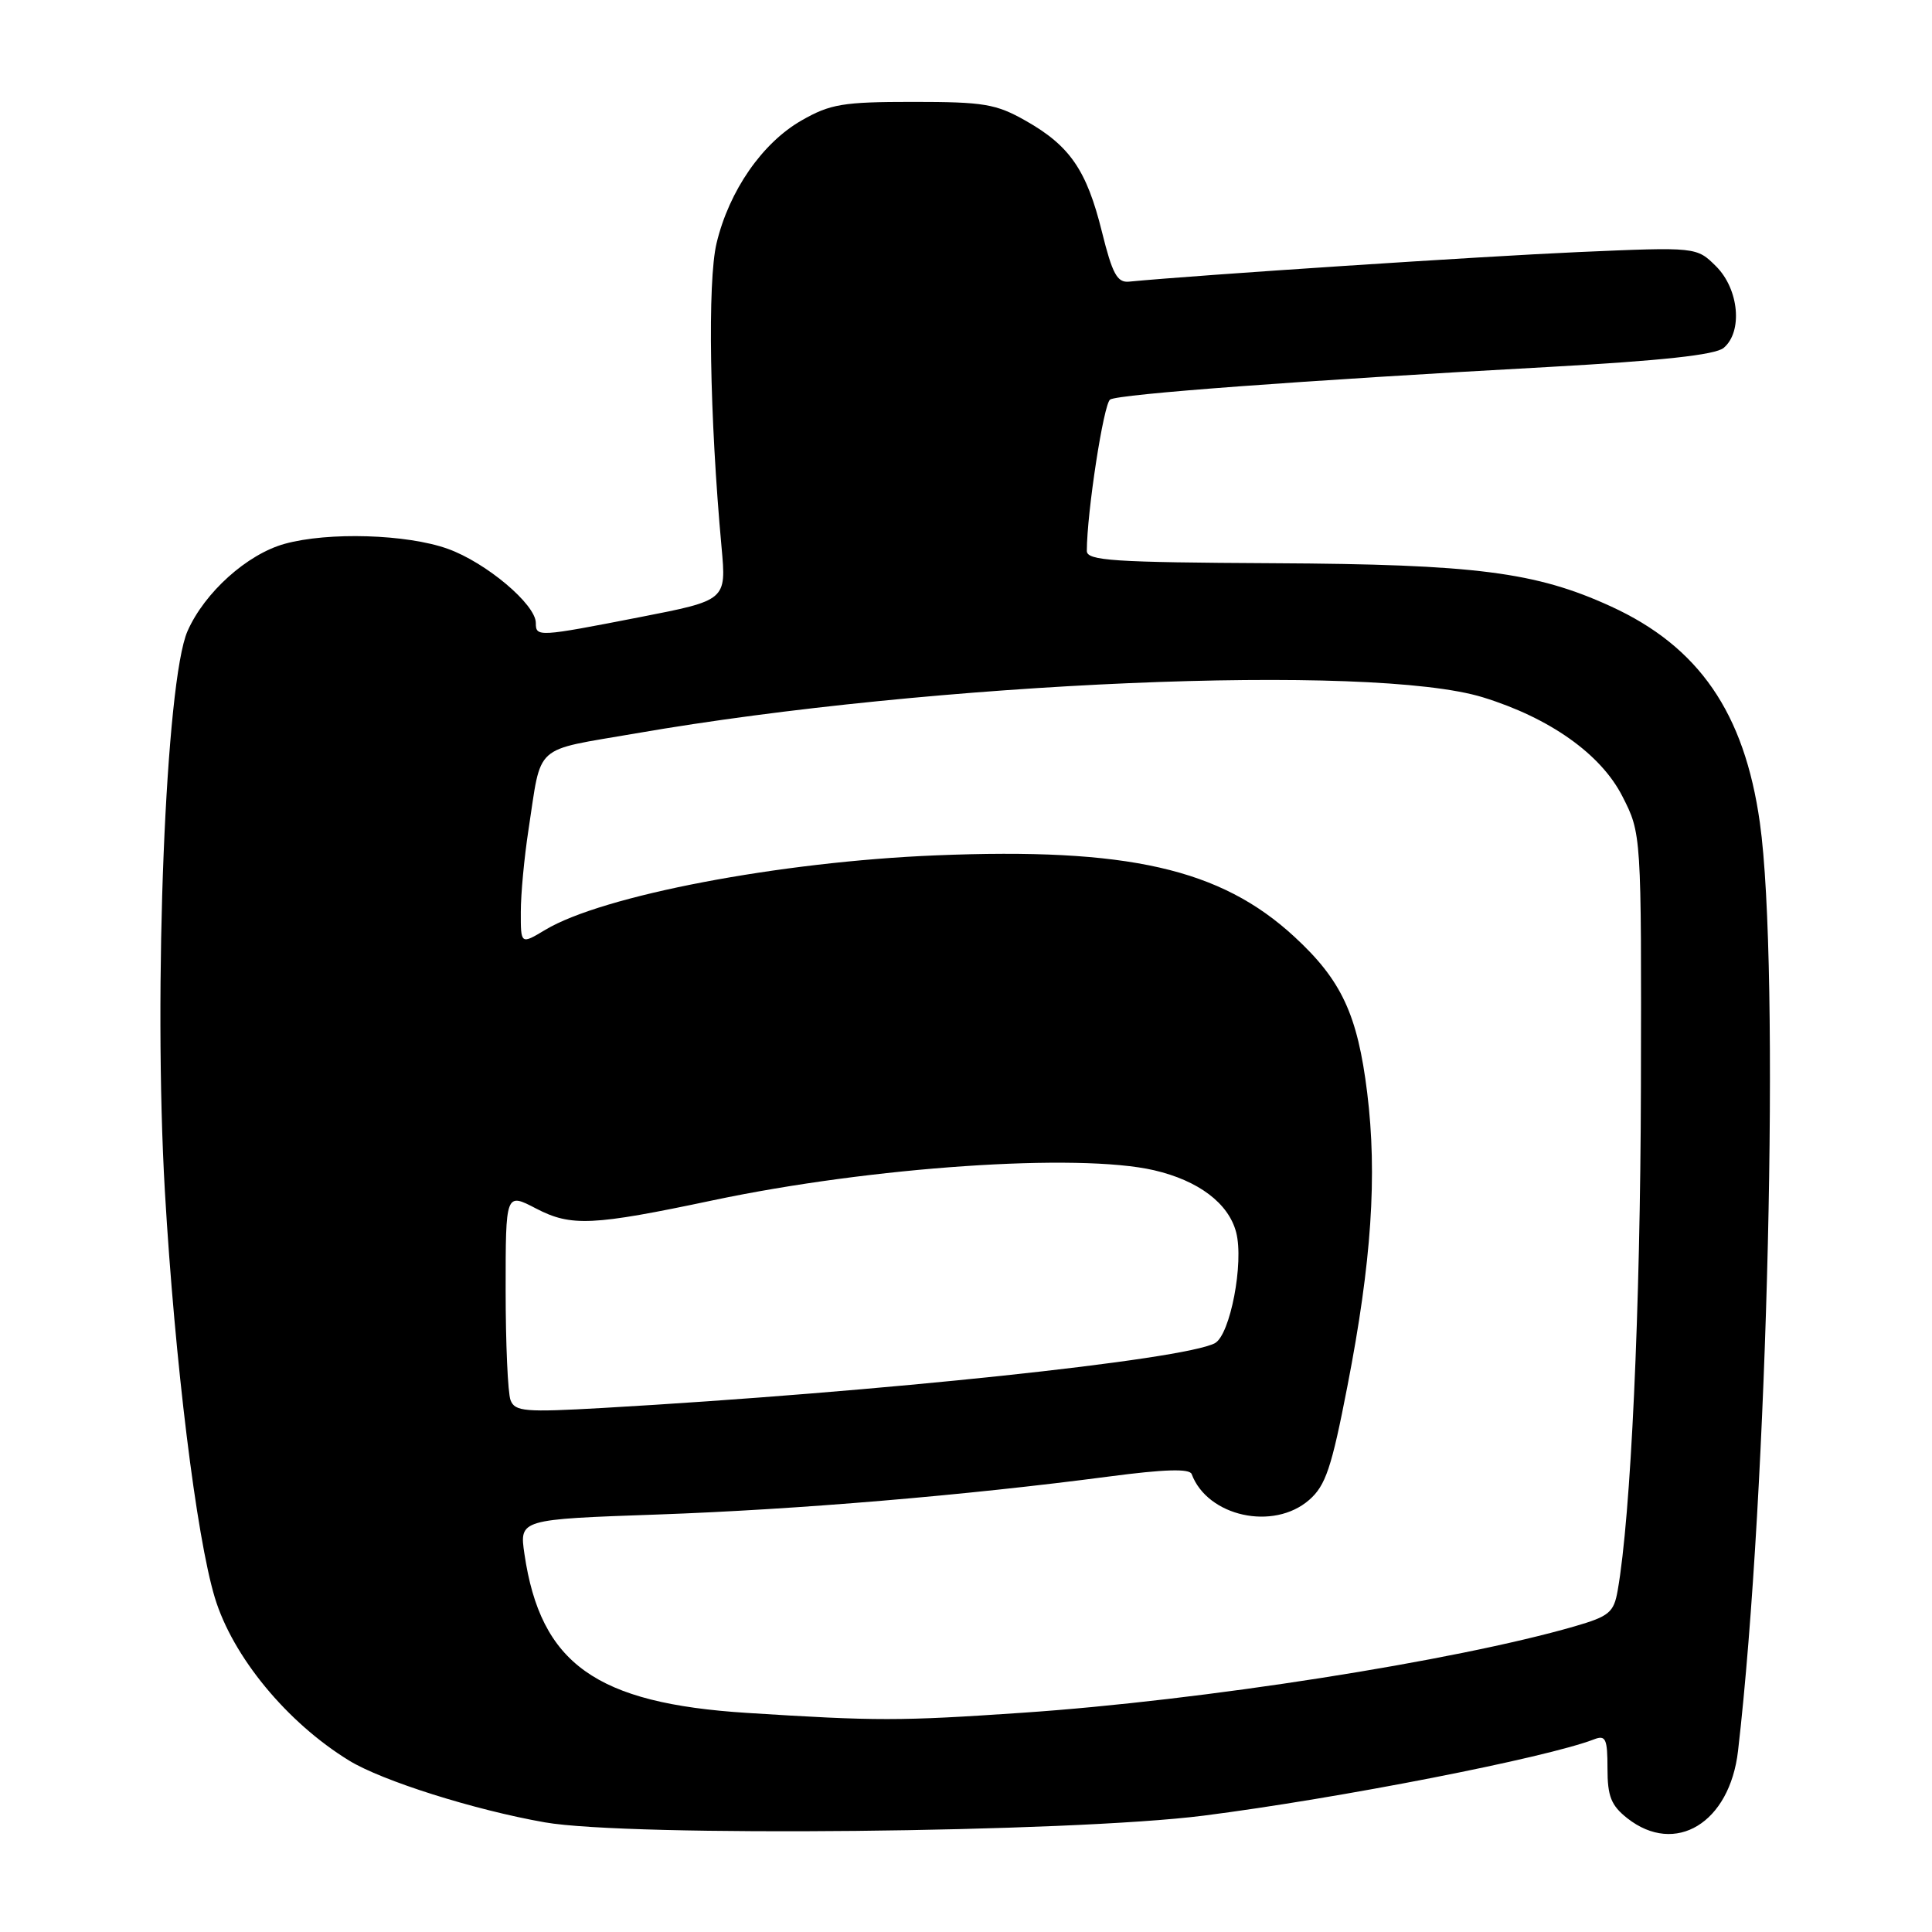 <?xml version="1.0" encoding="UTF-8" standalone="no"?>
<!DOCTYPE svg PUBLIC "-//W3C//DTD SVG 1.1//EN" "http://www.w3.org/Graphics/SVG/1.1/DTD/svg11.dtd" >
<svg xmlns="http://www.w3.org/2000/svg" xmlns:xlink="http://www.w3.org/1999/xlink" version="1.1" viewBox="0 0 256 256">
 <g >
 <path fill="currentColor"
d=" M 159.50 240.58 C 177.44 238.29 204.91 232.92 211.25 230.46 C 212.76 229.88 213.00 230.41 213.00 234.32 C 213.00 238.03 213.48 239.23 215.63 240.93 C 222.00 245.93 229.20 241.55 230.30 231.99 C 234.27 197.67 235.90 128.18 233.19 109.00 C 231.14 94.43 225.11 85.69 213.45 80.35 C 203.49 75.79 195.52 74.77 168.76 74.63 C 147.48 74.52 144.01 74.29 144.01 73.00 C 144.02 67.88 146.24 53.47 147.10 52.94 C 148.26 52.22 172.49 50.42 205.14 48.63 C 220.25 47.79 227.26 47.03 228.39 46.10 C 230.94 43.97 230.43 38.34 227.41 35.31 C 224.81 32.72 224.81 32.72 209.16 33.40 C 196.63 33.95 158.69 36.44 149.59 37.32 C 148.03 37.47 147.39 36.28 146.01 30.71 C 143.99 22.55 141.77 19.32 135.91 16.00 C 131.98 13.77 130.36 13.50 121.00 13.50 C 111.68 13.50 110.02 13.78 106.21 15.96 C 101.00 18.94 96.61 25.28 94.95 32.22 C 93.73 37.29 94.03 55.32 95.61 72.52 C 96.25 79.54 96.25 79.54 84.81 81.77 C 71.28 84.41 71.00 84.42 71.00 82.55 C 71.00 80.09 64.41 74.54 59.33 72.72 C 53.91 70.78 43.49 70.46 37.72 72.06 C 32.74 73.44 27.11 78.50 24.85 83.62 C 21.95 90.17 20.30 131.13 21.85 157.89 C 23.17 180.47 26.01 203.58 28.47 211.71 C 30.84 219.52 38.02 228.23 46.25 233.28 C 50.63 235.97 62.85 239.83 72.19 241.47 C 83.32 243.43 141.87 242.83 159.50 240.58 Z  M 99.00 226.97 C 78.95 225.70 71.63 220.47 69.49 205.91 C 68.82 201.32 68.82 201.32 87.16 200.68 C 105.71 200.02 127.82 198.16 147.00 195.64 C 154.30 194.68 157.62 194.58 157.90 195.32 C 160.00 200.95 168.74 202.87 173.47 198.75 C 175.65 196.85 176.44 194.51 178.54 183.67 C 181.74 167.23 182.51 155.71 181.16 144.79 C 179.88 134.42 177.75 129.87 171.51 124.12 C 161.72 115.09 149.44 112.30 124.00 113.34 C 103.33 114.18 79.83 118.66 72.25 123.21 C 69.00 125.16 69.00 125.16 69.01 120.83 C 69.01 118.45 69.47 113.58 70.02 110.00 C 71.81 98.37 70.48 99.56 84.23 97.18 C 123.74 90.33 181.79 87.86 196.50 92.40 C 205.35 95.13 212.10 99.91 214.95 105.47 C 217.50 110.45 217.50 110.45 217.43 143.97 C 217.36 173.53 216.10 200.88 214.35 210.75 C 213.84 213.66 213.23 214.17 208.64 215.50 C 192.78 220.09 159.35 225.33 135.46 226.95 C 119.17 228.06 116.17 228.06 99.00 226.97 Z  M 67.65 185.53 C 67.29 184.60 67.00 178.03 67.00 170.93 C 67.00 158.03 67.00 158.03 71.04 160.14 C 75.68 162.55 78.50 162.42 94.50 159.04 C 115.49 154.61 142.84 152.75 152.90 155.06 C 158.81 156.43 162.80 159.44 163.80 163.30 C 164.84 167.32 163.01 176.86 160.99 177.97 C 156.95 180.18 116.57 184.46 79.90 186.56 C 69.55 187.15 68.23 187.04 67.65 185.53 Z "/>
</g>
</svg>
